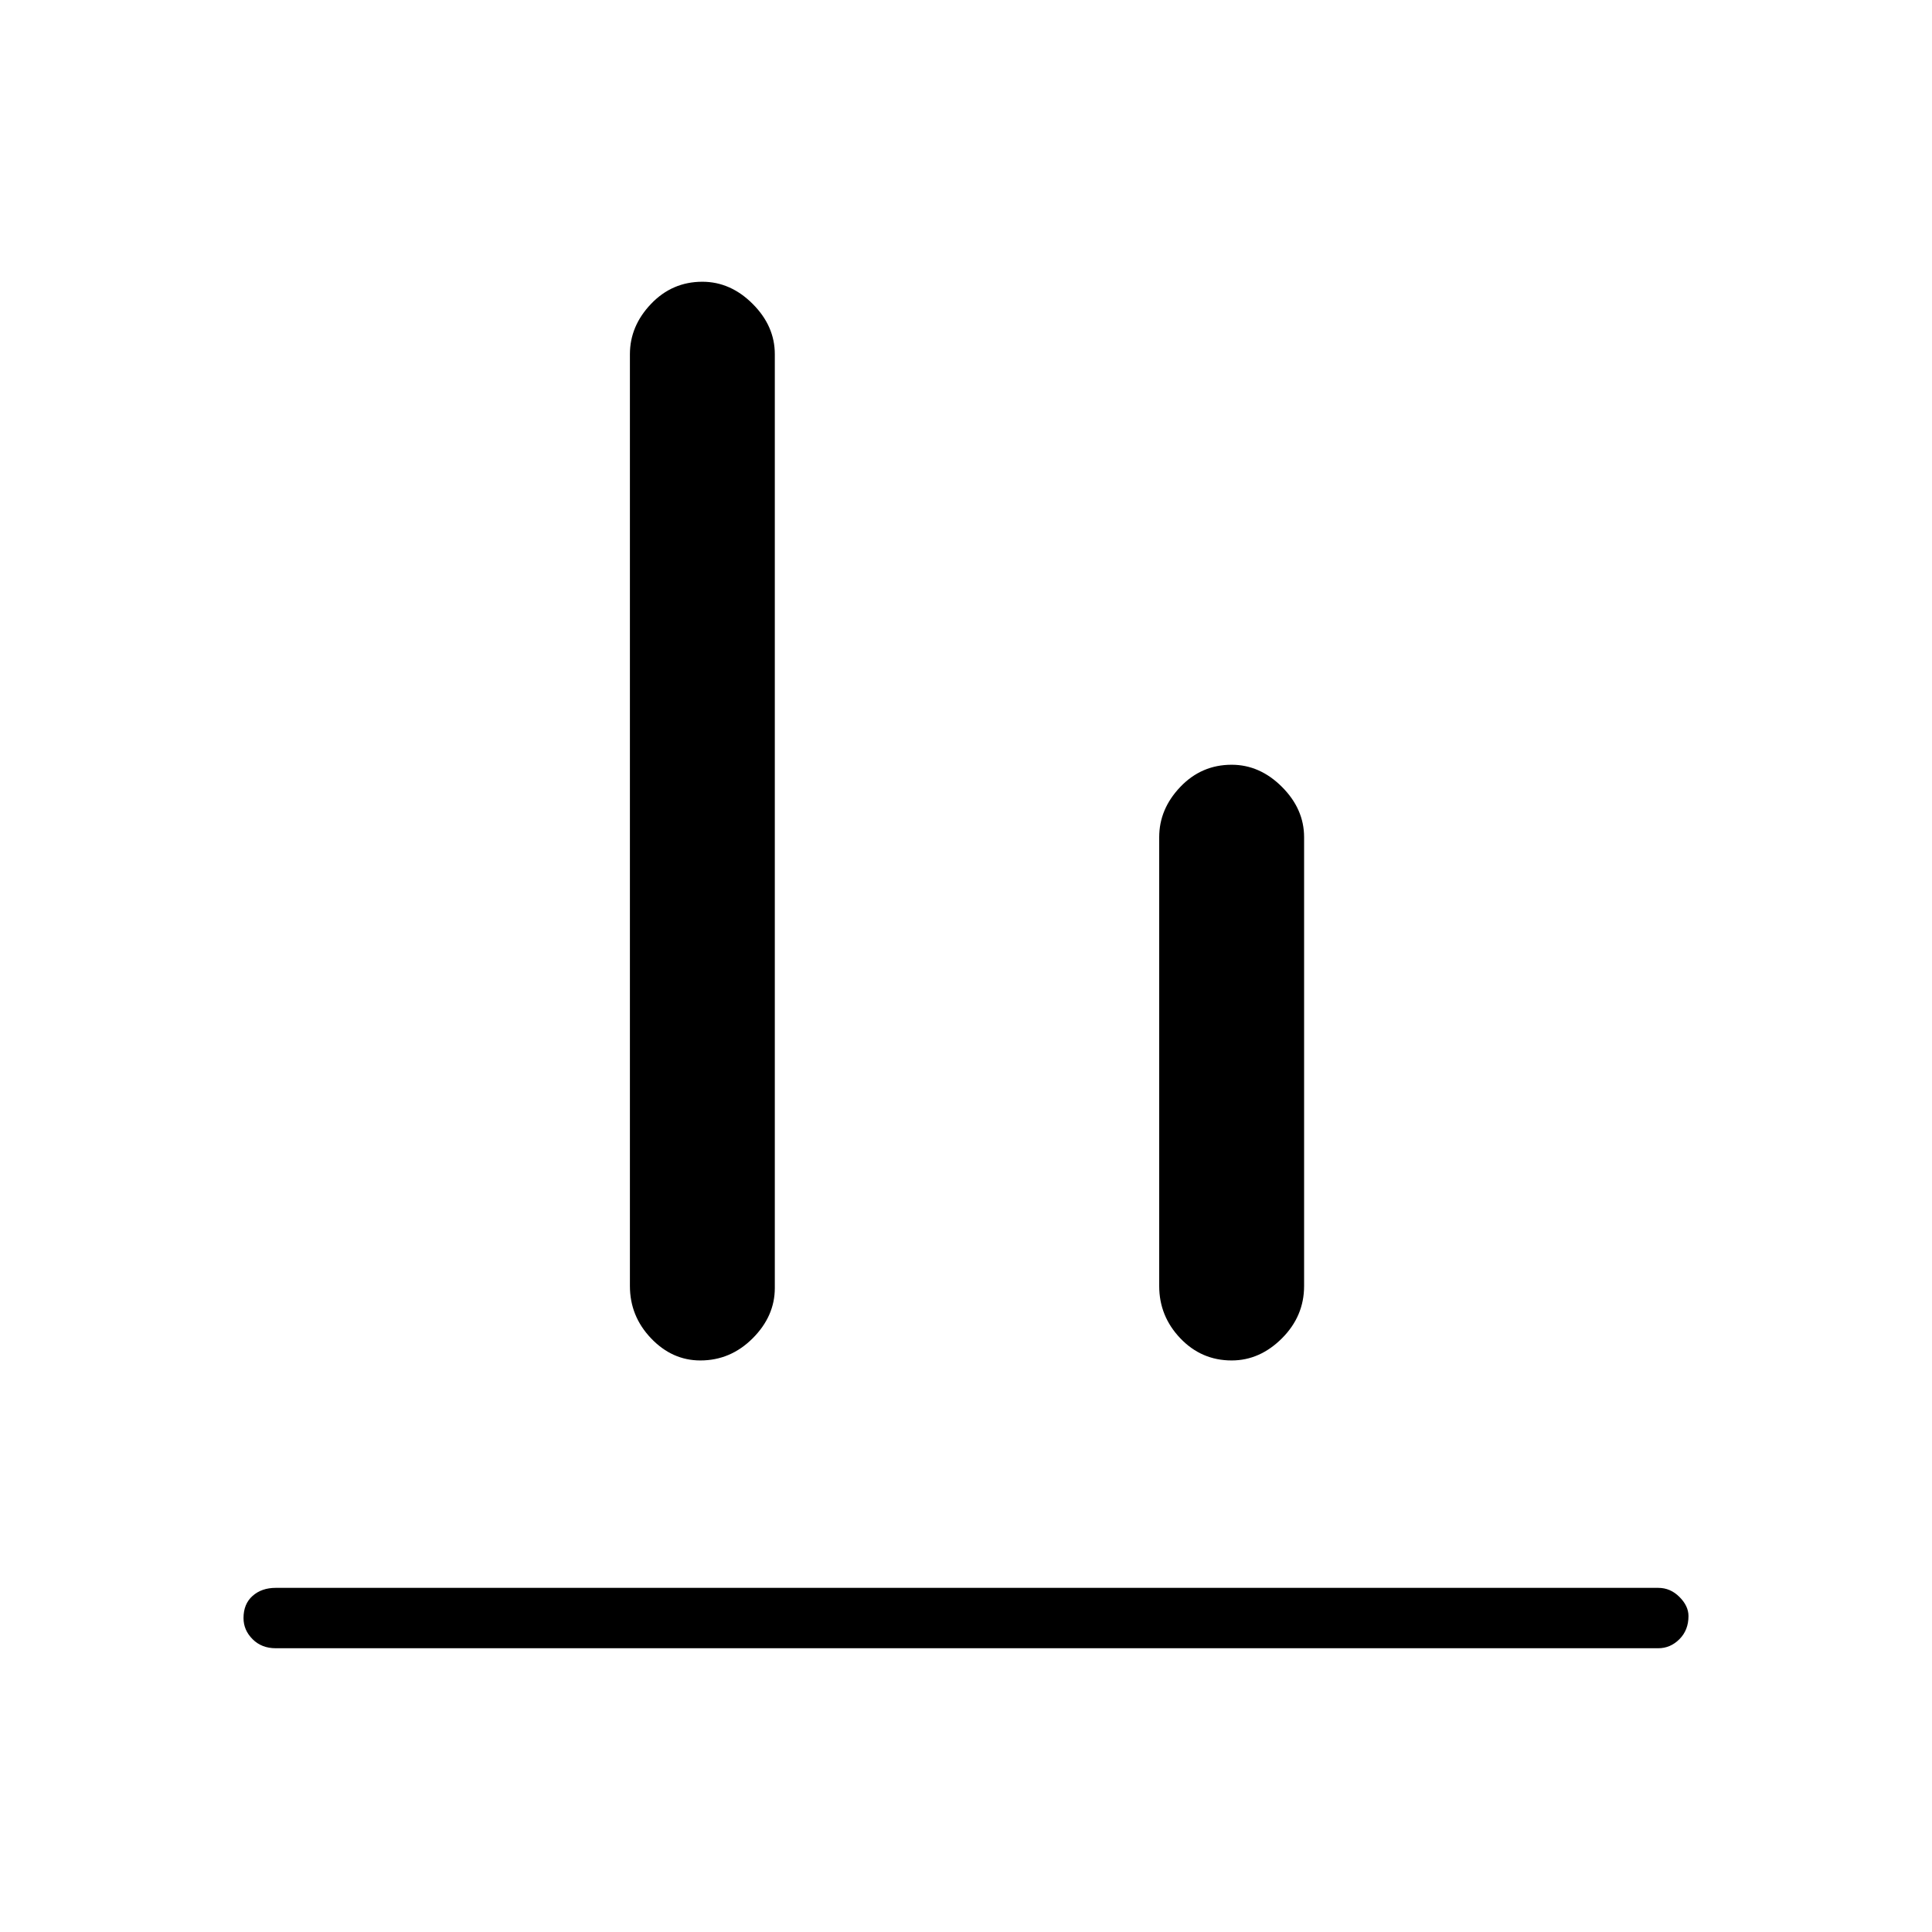 <svg xmlns="http://www.w3.org/2000/svg" height="48" width="48"><path d="M6.85 40.95Q6.5 40.95 6.275 40.725Q6.05 40.5 6.05 40.2Q6.05 39.85 6.275 39.65Q6.5 39.45 6.85 39.45H41.2Q41.5 39.45 41.725 39.675Q41.95 39.9 41.95 40.15Q41.95 40.5 41.725 40.725Q41.5 40.95 41.2 40.95ZM17.4 33.8Q16.7 33.8 16.175 33.25Q15.65 32.7 15.65 31.95V8.8Q15.65 8.1 16.175 7.55Q16.7 7 17.45 7Q18.15 7 18.7 7.55Q19.25 8.1 19.25 8.8V32Q19.25 32.7 18.7 33.25Q18.15 33.8 17.4 33.8ZM30.6 33.8Q29.85 33.8 29.325 33.25Q28.8 32.7 28.8 31.95V20.8Q28.8 20.1 29.325 19.55Q29.85 19 30.6 19Q31.3 19 31.85 19.55Q32.4 20.1 32.4 20.8V31.95Q32.4 32.7 31.85 33.25Q31.3 33.8 30.6 33.8Z"/></svg>